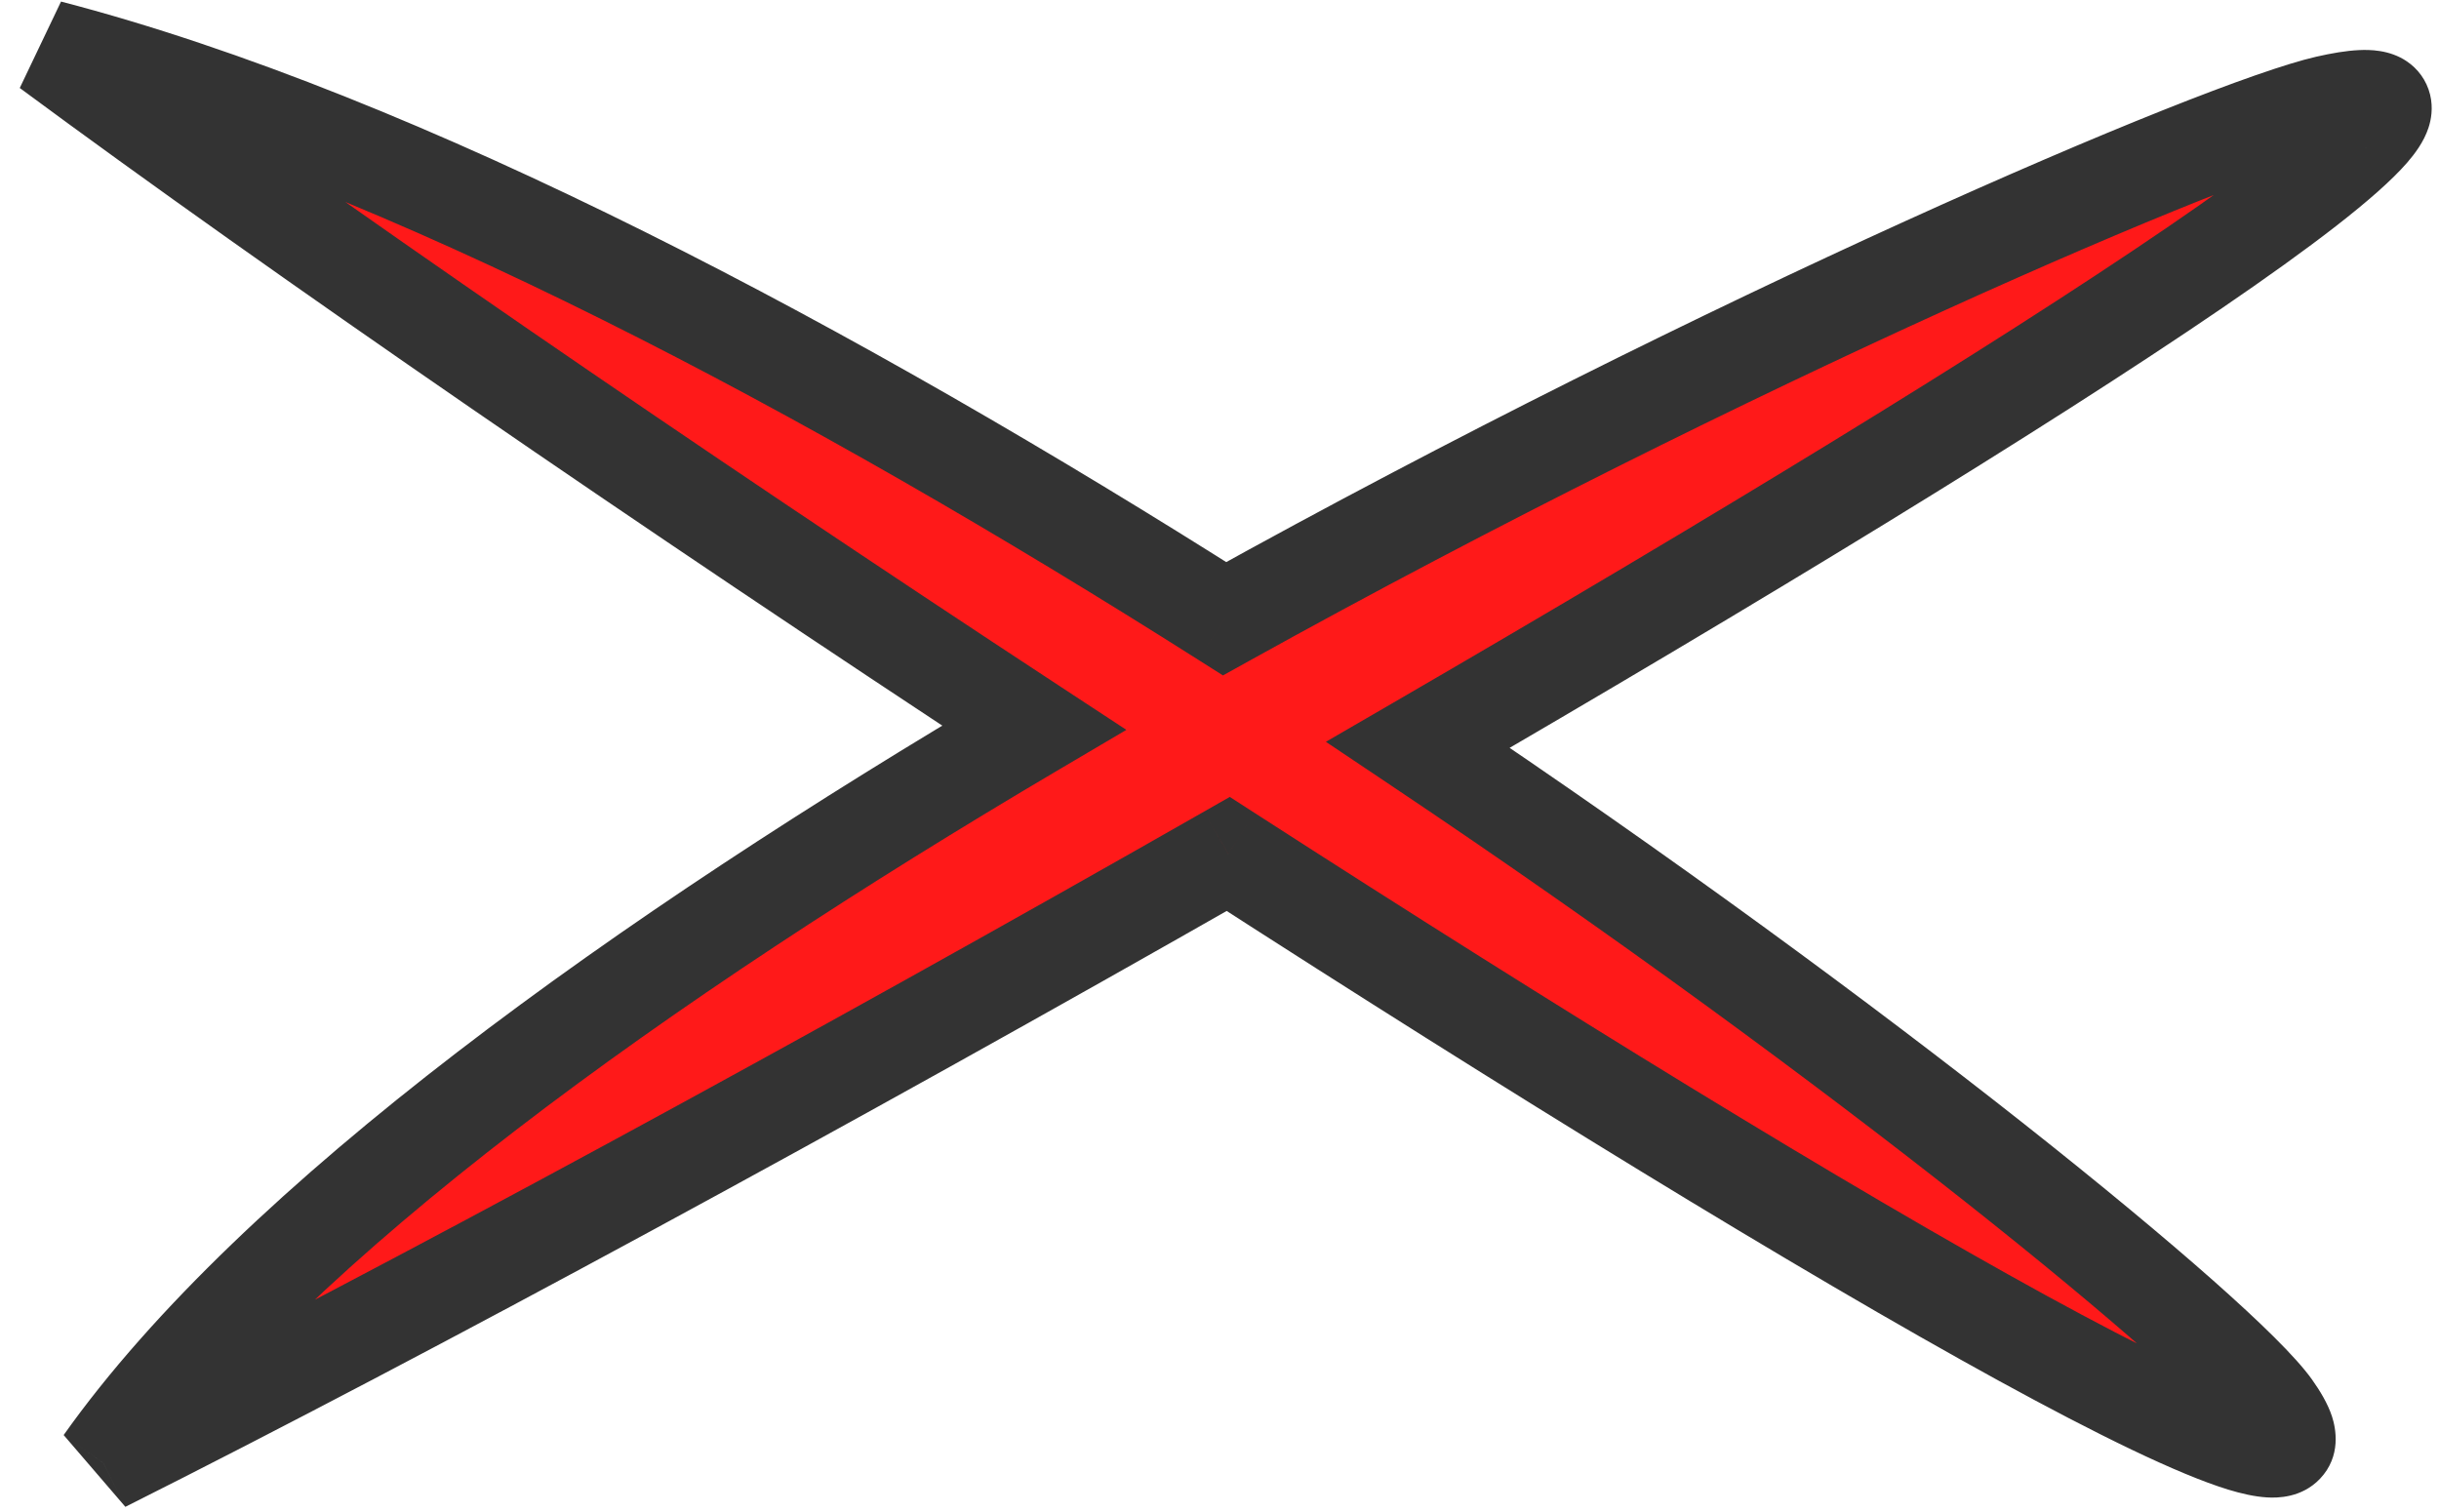 <svg width="50" height="31" viewBox="0 0 50 31" fill="none" xmlns="http://www.w3.org/2000/svg">
<path fill-rule="evenodd" clip-rule="evenodd" d="M25.105 12.685C17.116 7.621 8.249 2.883 1 1C6.149 4.809 13.702 9.999 21.199 14.919C13.2 19.637 5.636 25.038 2.121 30C8.351 26.874 17.007 22.171 25.179 17.508C37.737 25.606 48.878 32.081 46.58 28.861C45.565 27.44 38.264 21.428 29.069 15.27C41.998 7.767 52.4 1.061 47.701 2.139C45.532 2.636 35.443 6.946 25.105 12.685Z" fill="#FF1919"/>
<path d="M1 1L1.251 0.032L0.405 1.804L1 1ZM25.105 12.685L24.569 13.53L25.071 13.848L25.59 13.56L25.105 12.685ZM21.199 14.919L21.707 15.78L23.091 14.964L21.748 14.083L21.199 14.919ZM2.121 30L1.305 29.422L2.57 30.894L2.121 30ZM25.179 17.508L25.721 16.668L25.211 16.339L24.683 16.64L25.179 17.508ZM46.58 28.861L45.766 29.442L45.766 29.442L46.58 28.861ZM29.069 15.27L28.567 14.405L27.181 15.209L28.512 16.101L29.069 15.27ZM47.701 2.139L47.478 1.164L47.701 2.139ZM0.749 1.968C7.84 3.81 16.599 8.477 24.569 13.53L25.64 11.841C17.634 6.765 8.658 1.956 1.251 0.032L0.749 1.968ZM21.748 14.083C14.259 9.169 6.723 3.99 1.595 0.196L0.405 1.804C5.575 5.628 13.145 10.829 20.651 15.755L21.748 14.083ZM2.938 30.578C6.315 25.809 13.705 20.5 21.707 15.78L20.691 14.058C12.696 18.773 4.957 24.267 1.305 29.422L2.938 30.578ZM24.683 16.64C16.521 21.297 7.881 25.991 1.673 29.106L2.57 30.894C8.82 27.757 17.494 23.045 25.674 18.377L24.683 16.64ZM45.766 29.442C45.889 29.615 45.911 29.68 45.905 29.663C45.901 29.651 45.874 29.568 45.885 29.439C45.896 29.292 45.956 29.103 46.109 28.942C46.378 28.659 46.681 28.71 46.591 28.704C46.563 28.703 46.462 28.689 46.264 28.628C45.458 28.381 43.974 27.671 41.931 26.552C37.895 24.341 31.995 20.713 25.721 16.668L24.637 18.349C30.921 22.401 36.87 26.059 40.97 28.306C42.995 29.415 44.649 30.225 45.679 30.541C45.939 30.62 46.216 30.686 46.477 30.701C46.678 30.713 47.183 30.716 47.561 30.318C48.002 29.853 47.885 29.284 47.807 29.043C47.718 28.771 47.557 28.51 47.394 28.28L45.766 29.442ZM28.512 16.101C33.088 19.165 37.191 22.192 40.272 24.626C41.813 25.844 43.093 26.909 44.046 27.753C45.03 28.624 45.589 29.194 45.766 29.442L47.394 28.28C47.063 27.817 46.329 27.103 45.372 26.255C44.383 25.38 43.072 24.29 41.512 23.057C38.39 20.591 34.245 17.533 29.625 14.439L28.512 16.101ZM47.925 3.113C48.192 3.052 48.361 3.029 48.454 3.025C48.605 3.018 48.437 3.062 48.219 2.914C48.069 2.812 47.929 2.641 47.874 2.412C47.825 2.211 47.865 2.056 47.884 1.997C47.916 1.9 47.944 1.901 47.836 2.025C47.419 2.505 46.268 3.406 44.431 4.661C40.834 7.119 35.028 10.656 28.567 14.405L29.571 16.135C36.039 12.381 41.898 8.814 45.56 6.312C47.352 5.088 48.729 4.046 49.345 3.337C49.495 3.164 49.688 2.915 49.785 2.618C49.837 2.459 49.884 2.217 49.818 1.942C49.744 1.639 49.561 1.407 49.341 1.258C48.983 1.015 48.569 1.018 48.362 1.027C48.098 1.039 47.798 1.091 47.478 1.164L47.925 3.113ZM25.59 13.56C30.733 10.704 35.816 8.204 39.88 6.357C43.988 4.49 46.957 3.335 47.925 3.113L47.478 1.164C46.276 1.44 43.116 2.689 39.053 4.536C34.946 6.403 29.814 8.927 24.619 11.811L25.59 13.56Z" fill="#333333"/>
</svg>
